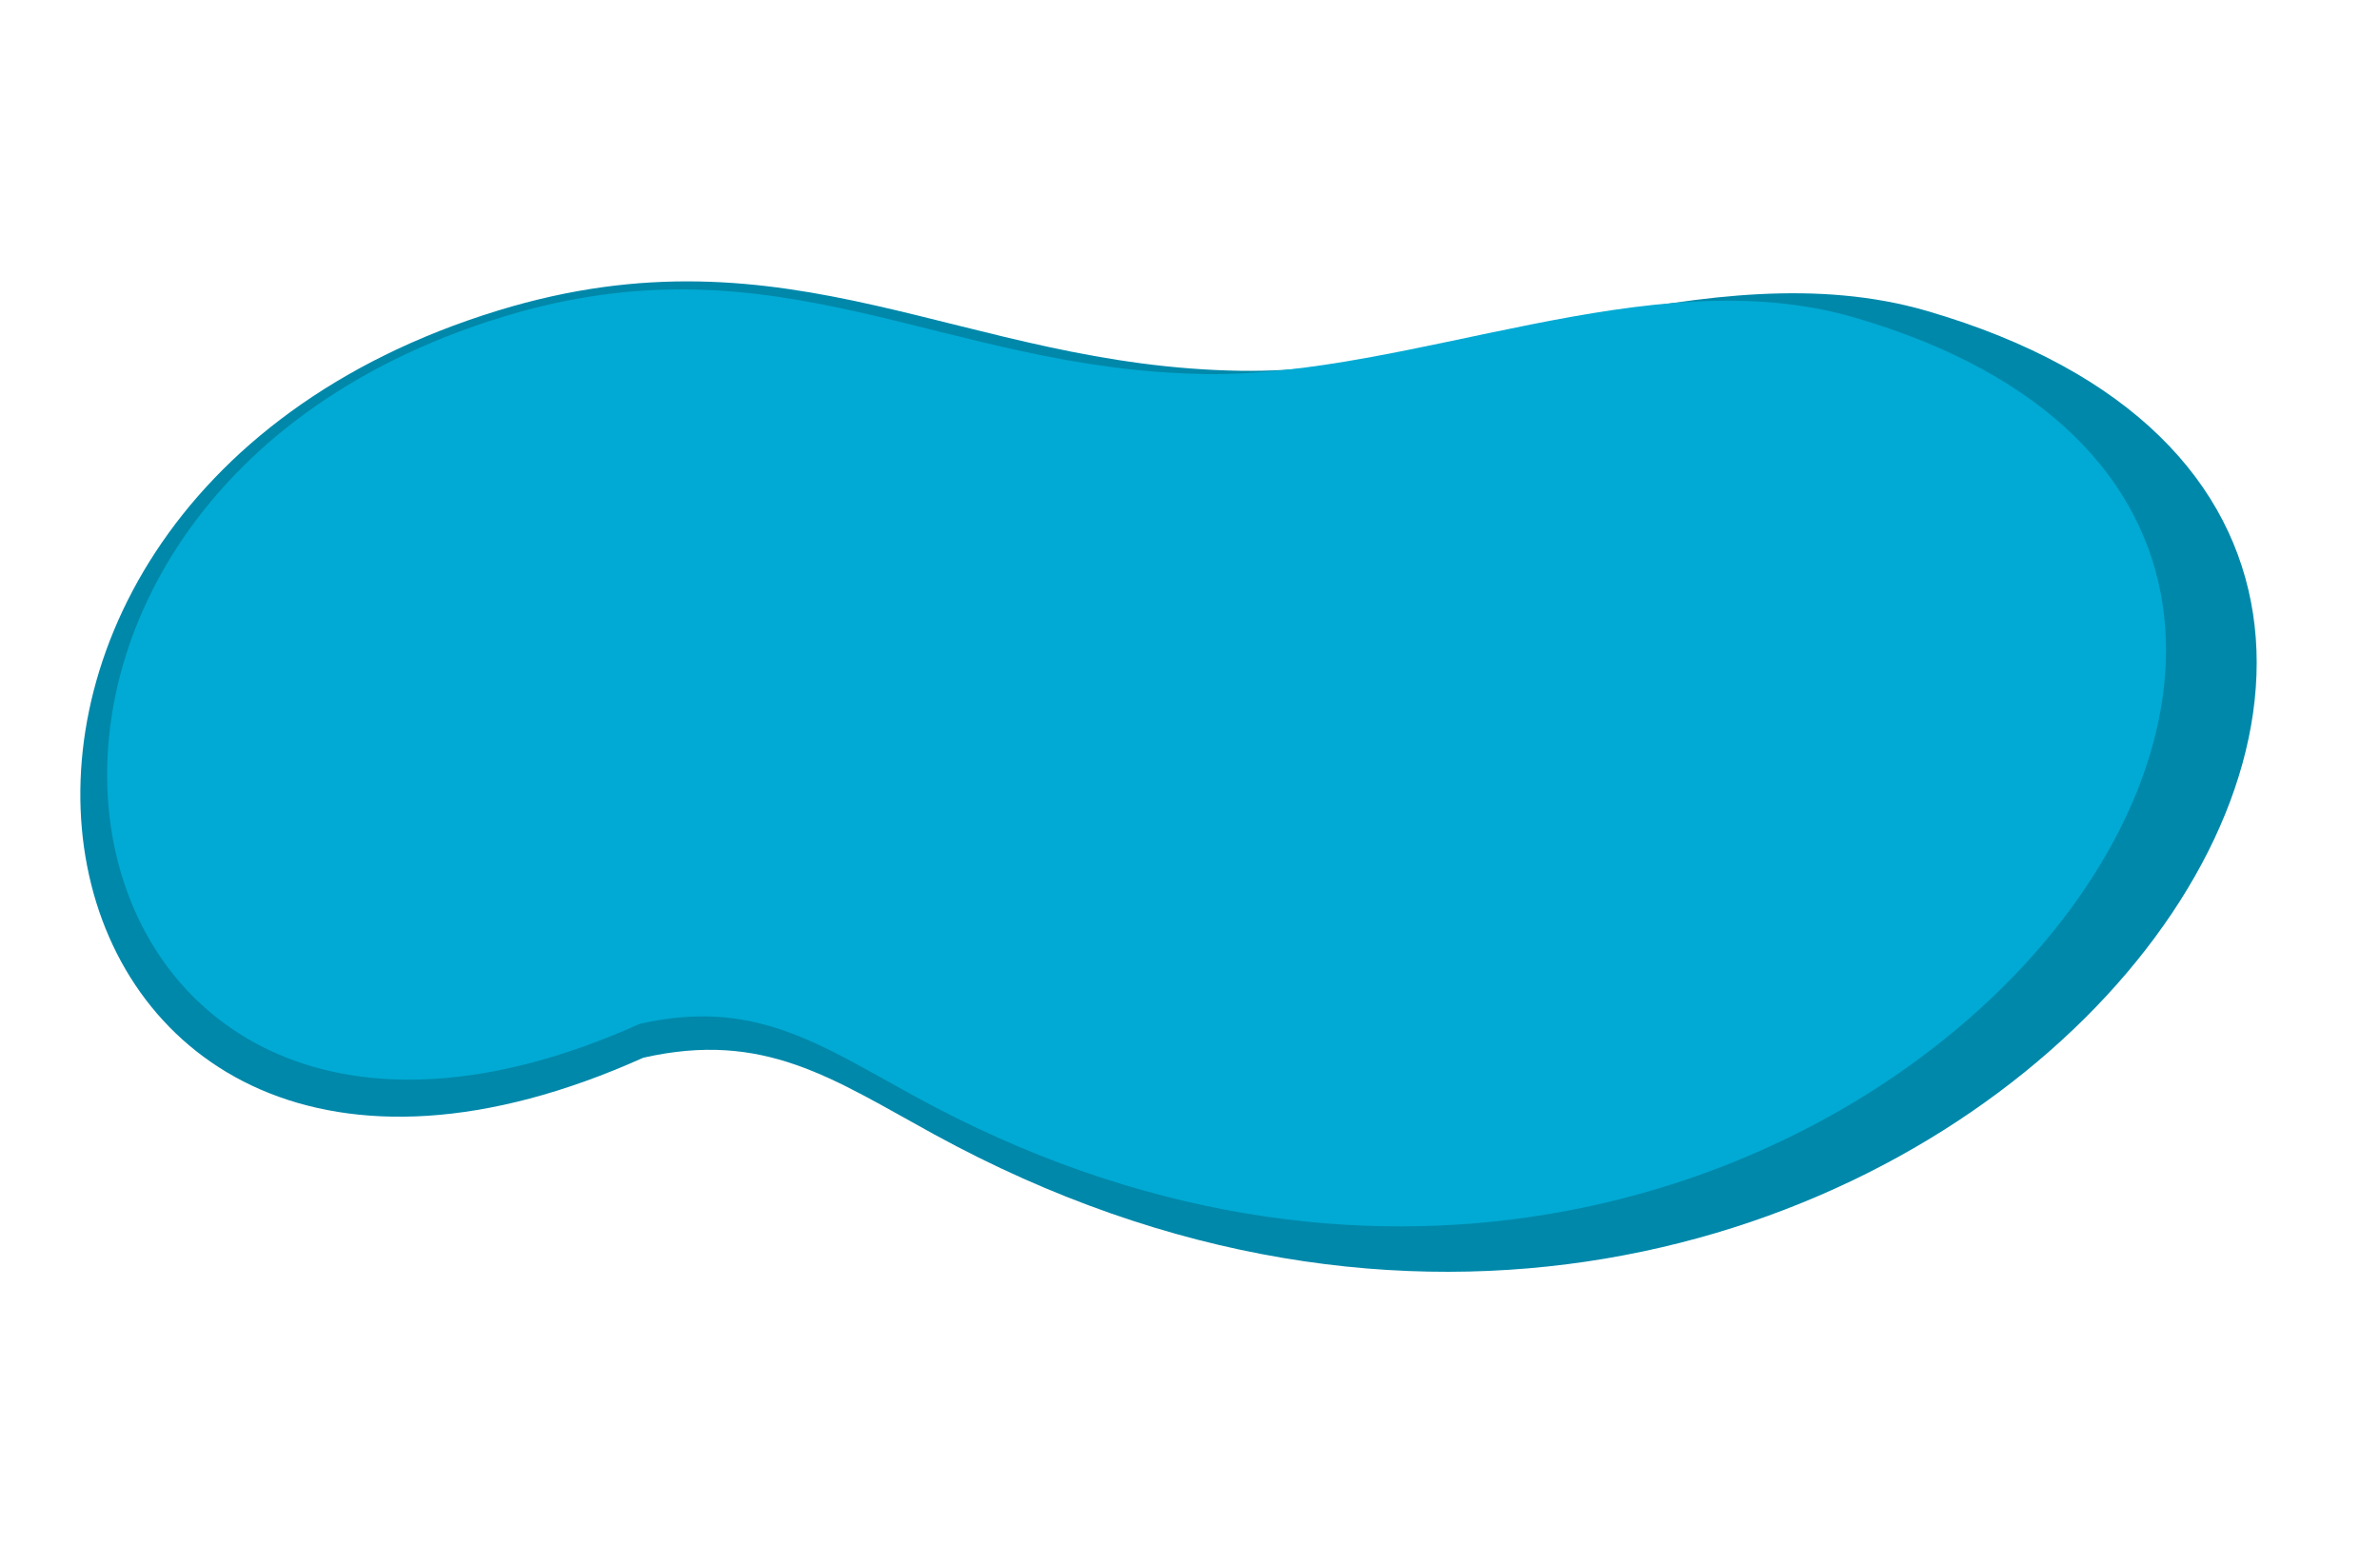 <svg width="57" height="37" viewBox="0 0 57 37" fill="none" xmlns="http://www.w3.org/2000/svg">
<g clip-path="url(#clip0_18_136)">
<path d="M15.406 25.334C18.302 24.675 19.942 25.838 22.37 27.168C45.099 39.612 65.897 13.189 46.145 7.446C40.962 5.939 34.981 8.959 29.72 8.881C23.063 8.782 18.946 5.287 11.93 7.437C-3.729 12.237 0.185 32.168 15.406 25.334Z" fill="#0088AA"/>
<path d="M16.485 23.968C18.992 23.403 20.399 24.34 22.485 25.407C42.012 35.389 60.212 13.585 43.199 9.06C38.734 7.872 33.541 10.396 28.996 10.378C23.245 10.356 19.72 7.532 13.64 9.354C0.069 13.419 3.275 29.694 16.485 23.968Z" fill="#0088AA"/>
<path d="M15.32 24.523C18.059 23.9 19.611 25 21.908 26.258C43.41 38.031 63.085 13.034 44.4 7.601C39.496 6.176 33.838 9.032 28.861 8.958C22.563 8.865 18.668 5.558 12.032 7.592C-2.782 12.133 0.921 30.988 15.32 24.523Z" fill="#00AAD4"/>
<path d="M16.673 23.522C19.096 22.976 20.455 23.882 22.47 24.912C41.338 34.558 58.923 13.49 42.485 9.118C38.171 7.97 33.153 10.408 28.762 10.392C23.205 10.37 19.799 7.642 13.924 9.402C0.812 13.33 3.909 29.055 16.673 23.522Z" fill="#00AAD4"/>
</g>
<defs>
<clipPath id="clip0_18_136">
<rect width="52.105" height="27.295" fill="white" transform="translate(0 9.553) rotate(-10.564)"/>
</clipPath>
</defs>
</svg>
